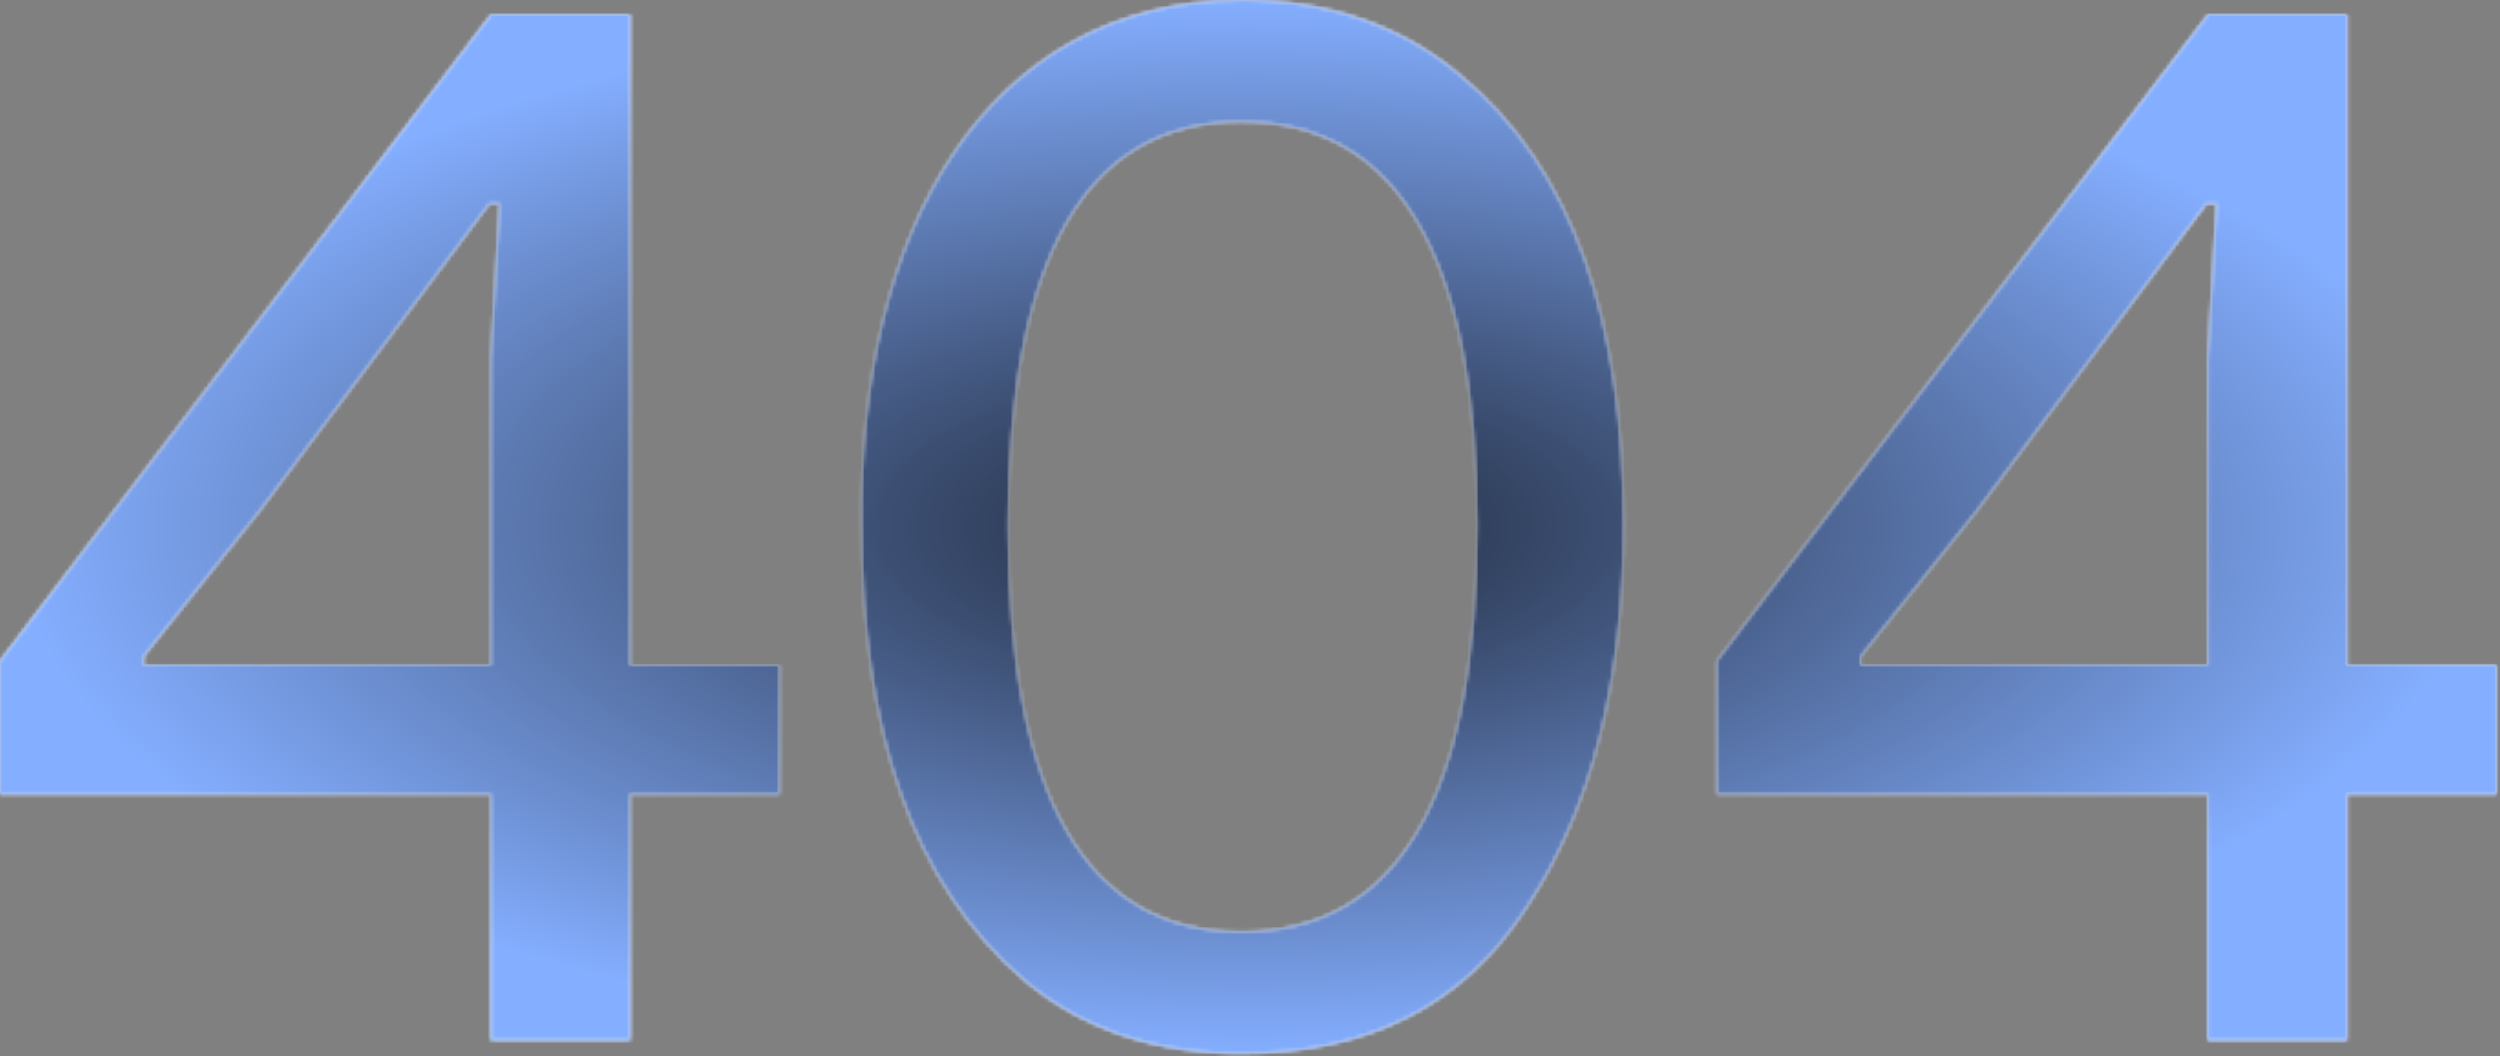<svg width="684" height="289" viewBox="0 0 684 289" fill="none" xmlns="http://www.w3.org/2000/svg">
<rect x="0" y="0" width="684" height="289" fill="#808080" stroke="none"/>
<mask id="path-1-inside-1" fill="white">
<path d="M0 217.273H134.292V284.62H172.375V217.273H213.264V181.996H172.375V4.009H134.292L0 180.794V217.273ZM134.292 97.813V181.996H39.285V179.591L70.954 139.905L133.891 55.721H136.698L134.292 97.813Z"/>
<path d="M339.592 0C268.638 0.401 234.564 64.54 235.766 143.913C235.766 198.833 248.995 241.726 280.664 268.585C296.699 281.814 316.342 288.228 339.592 288.228C374.468 288.228 400.525 274.999 417.763 248.14C435.401 221.282 444.22 186.406 444.22 143.913C444.22 88.994 430.991 46.1 398.922 20.044C382.887 6.815 363.244 0 339.592 0ZM339.592 33.272C382.486 33.272 404.133 70.153 404.133 143.913C404.133 218.075 382.486 254.955 339.592 254.955C297.1 254.955 275.854 218.075 275.854 143.913C275.854 70.153 297.1 33.272 339.592 33.272Z"/>
<path d="M469.773 217.273H604.065V284.62H642.148V217.273H683.037V181.996H642.148V4.009H604.065L469.773 180.794V217.273ZM604.065 97.813V181.996H509.058V179.591L540.727 139.905L603.664 55.721H606.47L604.065 97.813Z"/>
</mask>
<path d="M0 217.273H-85.928C-85.928 264.73 -47.456 303.201 0 303.201L0 217.273ZM134.292 217.273H220.22C220.22 169.817 181.749 131.345 134.292 131.345V217.273ZM134.292 284.62H48.365C48.365 332.076 86.836 370.547 134.292 370.547V284.62ZM172.375 284.62V370.547C219.832 370.547 258.303 332.076 258.303 284.62H172.375ZM172.375 217.273V131.345C124.919 131.345 86.448 169.817 86.448 217.273H172.375ZM213.264 217.273V303.201C260.721 303.201 299.192 264.73 299.192 217.273H213.264ZM213.264 181.996H299.192C299.192 134.54 260.721 96.069 213.264 96.069V181.996ZM172.375 181.996H86.448C86.448 229.453 124.919 267.924 172.375 267.924V181.996ZM172.375 4.009H258.303C258.303 -43.448 219.832 -81.919 172.375 -81.919V4.009ZM134.292 4.009V-81.919C107.432 -81.919 82.116 -69.358 65.868 -47.969L134.292 4.009ZM0 180.794L-68.424 128.816C-79.78 143.765 -85.928 162.021 -85.928 180.794H0ZM134.292 97.813L48.505 92.911C48.411 94.543 48.365 96.178 48.365 97.813H134.292ZM134.292 181.996V267.924C181.749 267.924 220.22 229.453 220.22 181.996H134.292ZM39.285 181.996H-46.642C-46.642 229.453 -8.171 267.924 39.285 267.924V181.996ZM39.285 179.591L-27.879 125.995C-40.026 141.218 -46.642 160.116 -46.642 179.591H39.285ZM70.954 139.905L138.119 193.5C138.682 192.794 139.234 192.08 139.775 191.356L70.954 139.905ZM133.891 55.721V-30.206C106.799 -30.206 81.293 -17.429 65.071 4.27L133.891 55.721ZM136.698 55.721L222.485 60.623C223.834 37.022 215.399 13.906 199.167 -3.28C182.934 -20.467 160.338 -30.206 136.698 -30.206V55.721ZM339.592 0V-85.928C339.431 -85.928 339.269 -85.927 339.107 -85.926L339.592 0ZM235.766 143.913H321.694C321.694 143.479 321.691 143.045 321.684 142.612L235.766 143.913ZM280.664 268.585L225.086 334.118C225.382 334.369 225.681 334.619 225.981 334.867L280.664 268.585ZM417.763 248.14L345.938 200.972C345.773 201.223 345.61 201.476 345.447 201.729L417.763 248.14ZM398.922 20.044L344.239 86.326C344.404 86.462 344.57 86.598 344.736 86.733L398.922 20.044ZM469.773 217.273H383.845C383.845 264.73 422.316 303.201 469.773 303.201V217.273ZM604.065 217.273H689.993C689.993 169.817 651.522 131.345 604.065 131.345V217.273ZM604.065 284.62H518.138C518.138 332.076 556.609 370.547 604.065 370.547V284.62ZM642.148 284.62V370.547C689.605 370.547 728.076 332.076 728.076 284.62H642.148ZM642.148 217.273V131.345C594.692 131.345 556.221 169.817 556.221 217.273H642.148ZM683.037 217.273V303.201C730.494 303.201 768.965 264.73 768.965 217.273H683.037ZM683.037 181.996H768.965C768.965 134.54 730.494 96.069 683.037 96.069V181.996ZM642.148 181.996H556.221C556.221 229.453 594.692 267.924 642.148 267.924V181.996ZM642.148 4.009H728.076C728.076 -43.448 689.605 -81.919 642.148 -81.919V4.009ZM604.065 4.009V-81.919C577.204 -81.919 551.889 -69.358 535.641 -47.969L604.065 4.009ZM469.773 180.794L401.349 128.816C389.993 143.765 383.845 162.021 383.845 180.794H469.773ZM604.065 97.813L518.278 92.911C518.184 94.543 518.138 96.178 518.138 97.813H604.065ZM604.065 181.996V267.924C651.522 267.924 689.993 229.453 689.993 181.996H604.065ZM509.058 181.996H423.131C423.131 229.453 461.602 267.924 509.058 267.924V181.996ZM509.058 179.591L441.894 125.995C429.747 141.218 423.131 160.116 423.131 179.591H509.058ZM540.727 139.905L607.892 193.5C608.455 192.794 609.007 192.08 609.548 191.356L540.727 139.905ZM603.664 55.721V-30.206C576.572 -30.206 551.066 -17.429 534.844 4.27L603.664 55.721ZM606.47 55.721L692.258 60.623C693.607 37.022 685.172 13.906 668.94 -3.28C652.707 -20.467 630.111 -30.206 606.47 -30.206V55.721ZM0 303.201H134.292V131.345H0V303.201ZM48.365 217.273V284.62H220.22V217.273H48.365ZM134.292 370.547H172.375V198.692H134.292V370.547ZM258.303 284.62V217.273H86.448V284.62H258.303ZM172.375 303.201H213.264V131.345H172.375V303.201ZM299.192 217.273V181.996H127.337V217.273H299.192ZM213.264 96.069H172.375V267.924H213.264V96.069ZM258.303 181.996V4.009H86.448V181.996H258.303ZM172.375 -81.919H134.292V89.936H172.375V-81.919ZM65.868 -47.969L-68.424 128.816L68.424 232.771L202.717 55.986L65.868 -47.969ZM-85.928 180.794V217.273H85.928V180.794H-85.928ZM48.365 97.813V181.996H220.22V97.813H48.365ZM134.292 96.069H39.285V267.924H134.292V96.069ZM125.213 181.996V179.591H-46.642V181.996H125.213ZM106.45 233.187L138.119 193.5L3.79 86.309L-27.879 125.995L106.45 233.187ZM139.775 191.356L202.712 107.173L65.071 4.27L2.134 88.453L139.775 191.356ZM133.891 141.649H136.698V-30.206H133.891V141.649ZM50.91 50.819L48.505 92.911L220.08 102.715L222.485 60.623L50.91 50.819ZM339.107 -85.926C273.493 -85.555 221.212 -53.733 188.997 -5.131C159.199 39.827 149.081 94.535 149.849 145.215L321.684 142.612C321.249 113.919 327.567 96.871 332.244 89.815C333.26 88.281 334.043 87.444 334.456 87.052C334.666 86.852 334.809 86.74 334.882 86.685C334.954 86.632 334.992 86.611 335.006 86.603C335.019 86.596 335.057 86.575 335.141 86.542C335.226 86.508 335.411 86.441 335.726 86.361C336.323 86.211 337.696 85.94 340.078 85.926L339.107 -85.926ZM149.839 143.913C149.839 210.138 165.607 283.673 225.086 334.118L336.243 203.052C332.384 199.779 321.694 187.528 321.694 143.913H149.839ZM225.981 334.867C259.647 362.642 299.494 374.155 339.592 374.155V202.3C337.728 202.3 336.438 202.171 335.636 202.05C334.846 201.931 334.492 201.814 334.47 201.807C334.459 201.804 334.63 201.862 334.89 202.006C335.152 202.151 335.316 202.277 335.347 202.303L225.981 334.867ZM339.592 374.155C400.081 374.155 455.161 348.957 490.078 294.552L345.447 201.729C344.745 202.823 344.459 203.001 344.762 202.721C345.095 202.412 345.614 202.035 346.159 201.756C346.676 201.492 346.672 201.594 345.799 201.784C344.873 201.986 342.896 202.3 339.592 202.3V374.155ZM489.587 295.308C518.999 250.522 530.148 197.77 530.148 143.913H358.293C358.293 175.042 351.803 192.041 345.938 200.972L489.587 295.308ZM530.148 143.913C530.148 78.149 514.571 3.293 453.107 -46.646L344.736 86.733C347.412 88.907 358.293 99.838 358.293 143.913H530.148ZM453.604 -46.239C420.611 -73.458 381.072 -85.928 339.592 -85.928V85.928C341.376 85.928 342.594 86.056 343.335 86.171C344.065 86.285 344.402 86.398 344.446 86.412C344.481 86.425 344.39 86.394 344.251 86.316C344.113 86.239 344.102 86.213 344.239 86.326L453.604 -46.239ZM339.592 119.2C337.7 119.2 331.94 118.682 325.116 114.779C318.269 110.864 314.815 106.094 313.755 104.279C313.006 102.999 314.34 104.775 315.745 111.97C317.121 119.024 318.205 129.424 318.205 143.913H490.061C490.061 101.414 484.316 55.541 462.141 17.586C435.858 -27.4 391.376 -52.655 339.592 -52.655V119.2ZM318.205 143.913C318.205 158.526 317.118 169.023 315.732 176.153C314.318 183.426 312.97 185.245 313.703 183.986C314.751 182.188 318.202 177.401 325.072 173.467C331.92 169.546 337.701 169.027 339.592 169.027V340.883C391.411 340.883 435.922 315.59 462.192 270.504C484.332 232.505 490.061 186.552 490.061 143.913H318.205ZM339.592 169.027C341.721 169.027 347.749 169.608 354.785 173.684C361.814 177.757 365.279 182.671 366.295 184.439C367.002 185.67 365.646 183.785 364.235 176.409C362.854 169.188 361.781 158.604 361.781 143.913H189.926C189.926 186.368 195.51 232.154 217.282 270.051C243.199 315.161 287.519 340.883 339.592 340.883V169.027ZM361.781 143.913C361.781 129.346 362.851 118.858 364.223 111.712C365.624 104.415 366.966 102.574 366.245 103.826C365.216 105.612 361.747 110.508 354.741 114.562C347.728 118.62 341.722 119.2 339.592 119.2V-52.655C287.555 -52.655 243.263 -26.972 217.332 18.039C195.525 55.893 189.926 101.599 189.926 143.913H361.781ZM469.773 303.201H604.065V131.345H469.773V303.201ZM518.138 217.273V284.62H689.993V217.273H518.138ZM604.065 370.547H642.148V198.692H604.065V370.547ZM728.076 284.62V217.273H556.221V284.62H728.076ZM642.148 303.201H683.037V131.345H642.148V303.201ZM768.965 217.273V181.996H597.11V217.273H768.965ZM683.037 96.069H642.148V267.924H683.037V96.069ZM728.076 181.996V4.009H556.221V181.996H728.076ZM642.148 -81.919H604.065V89.936H642.148V-81.919ZM535.641 -47.969L401.349 128.816L538.197 232.771L672.489 55.986L535.641 -47.969ZM383.845 180.794V217.273H555.7V180.794H383.845ZM518.138 97.813V181.996H689.993V97.813H518.138ZM604.065 96.069H509.058V267.924H604.065V96.069ZM594.986 181.996V179.591H423.131V181.996H594.986ZM576.223 233.187L607.892 193.5L473.563 86.309L441.894 125.995L576.223 233.187ZM609.548 191.356L672.485 107.173L534.844 4.27L471.907 88.453L609.548 191.356ZM603.664 141.649H606.47V-30.206H603.664V141.649ZM520.683 50.819L518.278 92.911L689.853 102.715L692.258 60.623L520.683 50.819Z" fill="white" mask="url(#path-1-inside-1)"/>
<path d="M0 217.273H-85.928C-85.928 264.73 -47.456 303.201 0 303.201L0 217.273ZM134.292 217.273H220.22C220.22 169.817 181.749 131.345 134.292 131.345V217.273ZM134.292 284.62H48.365C48.365 332.076 86.836 370.547 134.292 370.547V284.62ZM172.375 284.62V370.547C219.832 370.547 258.303 332.076 258.303 284.62H172.375ZM172.375 217.273V131.345C124.919 131.345 86.448 169.817 86.448 217.273H172.375ZM213.264 217.273V303.201C260.721 303.201 299.192 264.73 299.192 217.273H213.264ZM213.264 181.996H299.192C299.192 134.54 260.721 96.069 213.264 96.069V181.996ZM172.375 181.996H86.448C86.448 229.453 124.919 267.924 172.375 267.924V181.996ZM172.375 4.009H258.303C258.303 -43.448 219.832 -81.919 172.375 -81.919V4.009ZM134.292 4.009V-81.919C107.432 -81.919 82.116 -69.358 65.868 -47.969L134.292 4.009ZM0 180.794L-68.424 128.816C-79.78 143.765 -85.928 162.021 -85.928 180.794H0ZM134.292 97.813L48.505 92.911C48.411 94.543 48.365 96.178 48.365 97.813H134.292ZM134.292 181.996V267.924C181.749 267.924 220.22 229.453 220.22 181.996H134.292ZM39.285 181.996H-46.642C-46.642 229.453 -8.171 267.924 39.285 267.924V181.996ZM39.285 179.591L-27.879 125.995C-40.026 141.218 -46.642 160.116 -46.642 179.591H39.285ZM70.954 139.905L138.119 193.5C138.682 192.794 139.234 192.08 139.775 191.356L70.954 139.905ZM133.891 55.721V-30.206C106.799 -30.206 81.293 -17.429 65.071 4.27L133.891 55.721ZM136.698 55.721L222.485 60.623C223.834 37.022 215.399 13.906 199.167 -3.28C182.934 -20.467 160.338 -30.206 136.698 -30.206V55.721ZM339.592 0V-85.928C339.431 -85.928 339.269 -85.927 339.107 -85.926L339.592 0ZM235.766 143.913H321.694C321.694 143.479 321.691 143.045 321.684 142.612L235.766 143.913ZM280.664 268.585L225.086 334.118C225.382 334.369 225.681 334.619 225.981 334.867L280.664 268.585ZM417.763 248.14L345.938 200.972C345.773 201.223 345.61 201.476 345.447 201.729L417.763 248.14ZM398.922 20.044L344.239 86.326C344.404 86.462 344.57 86.598 344.736 86.733L398.922 20.044ZM469.773 217.273H383.845C383.845 264.73 422.316 303.201 469.773 303.201V217.273ZM604.065 217.273H689.993C689.993 169.817 651.522 131.345 604.065 131.345V217.273ZM604.065 284.62H518.138C518.138 332.076 556.609 370.547 604.065 370.547V284.62ZM642.148 284.62V370.547C689.605 370.547 728.076 332.076 728.076 284.62H642.148ZM642.148 217.273V131.345C594.692 131.345 556.221 169.817 556.221 217.273H642.148ZM683.037 217.273V303.201C730.494 303.201 768.965 264.73 768.965 217.273H683.037ZM683.037 181.996H768.965C768.965 134.54 730.494 96.069 683.037 96.069V181.996ZM642.148 181.996H556.221C556.221 229.453 594.692 267.924 642.148 267.924V181.996ZM642.148 4.009H728.076C728.076 -43.448 689.605 -81.919 642.148 -81.919V4.009ZM604.065 4.009V-81.919C577.204 -81.919 551.889 -69.358 535.641 -47.969L604.065 4.009ZM469.773 180.794L401.349 128.816C389.993 143.765 383.845 162.021 383.845 180.794H469.773ZM604.065 97.813L518.278 92.911C518.184 94.543 518.138 96.178 518.138 97.813H604.065ZM604.065 181.996V267.924C651.522 267.924 689.993 229.453 689.993 181.996H604.065ZM509.058 181.996H423.131C423.131 229.453 461.602 267.924 509.058 267.924V181.996ZM509.058 179.591L441.894 125.995C429.747 141.218 423.131 160.116 423.131 179.591H509.058ZM540.727 139.905L607.892 193.5C608.455 192.794 609.007 192.08 609.548 191.356L540.727 139.905ZM603.664 55.721V-30.206C576.572 -30.206 551.066 -17.429 534.844 4.27L603.664 55.721ZM606.47 55.721L692.258 60.623C693.607 37.022 685.172 13.906 668.94 -3.28C652.707 -20.467 630.111 -30.206 606.47 -30.206V55.721ZM0 303.201H134.292V131.345H0V303.201ZM48.365 217.273V284.62H220.22V217.273H48.365ZM134.292 370.547H172.375V198.692H134.292V370.547ZM258.303 284.62V217.273H86.448V284.62H258.303ZM172.375 303.201H213.264V131.345H172.375V303.201ZM299.192 217.273V181.996H127.337V217.273H299.192ZM213.264 96.069H172.375V267.924H213.264V96.069ZM258.303 181.996V4.009H86.448V181.996H258.303ZM172.375 -81.919H134.292V89.936H172.375V-81.919ZM65.868 -47.969L-68.424 128.816L68.424 232.771L202.717 55.986L65.868 -47.969ZM-85.928 180.794V217.273H85.928V180.794H-85.928ZM48.365 97.813V181.996H220.22V97.813H48.365ZM134.292 96.069H39.285V267.924H134.292V96.069ZM125.213 181.996V179.591H-46.642V181.996H125.213ZM106.45 233.187L138.119 193.5L3.79 86.309L-27.879 125.995L106.45 233.187ZM139.775 191.356L202.712 107.173L65.071 4.27L2.134 88.453L139.775 191.356ZM133.891 141.649H136.698V-30.206H133.891V141.649ZM50.91 50.819L48.505 92.911L220.08 102.715L222.485 60.623L50.91 50.819ZM339.107 -85.926C273.493 -85.555 221.212 -53.733 188.997 -5.131C159.199 39.827 149.081 94.535 149.849 145.215L321.684 142.612C321.249 113.919 327.567 96.871 332.244 89.815C333.26 88.281 334.043 87.444 334.456 87.052C334.666 86.852 334.809 86.74 334.882 86.685C334.954 86.632 334.992 86.611 335.006 86.603C335.019 86.596 335.057 86.575 335.141 86.542C335.226 86.508 335.411 86.441 335.726 86.361C336.323 86.211 337.696 85.94 340.078 85.926L339.107 -85.926ZM149.839 143.913C149.839 210.138 165.607 283.673 225.086 334.118L336.243 203.052C332.384 199.779 321.694 187.528 321.694 143.913H149.839ZM225.981 334.867C259.647 362.642 299.494 374.155 339.592 374.155V202.3C337.728 202.3 336.438 202.171 335.636 202.05C334.846 201.931 334.492 201.814 334.47 201.807C334.459 201.804 334.63 201.862 334.89 202.006C335.152 202.151 335.316 202.277 335.347 202.303L225.981 334.867ZM339.592 374.155C400.081 374.155 455.161 348.957 490.078 294.552L345.447 201.729C344.745 202.823 344.459 203.001 344.762 202.721C345.095 202.412 345.614 202.035 346.159 201.756C346.676 201.492 346.672 201.594 345.799 201.784C344.873 201.986 342.896 202.3 339.592 202.3V374.155ZM489.587 295.308C518.999 250.522 530.148 197.77 530.148 143.913H358.293C358.293 175.042 351.803 192.041 345.938 200.972L489.587 295.308ZM530.148 143.913C530.148 78.149 514.571 3.293 453.107 -46.646L344.736 86.733C347.412 88.907 358.293 99.838 358.293 143.913H530.148ZM453.604 -46.239C420.611 -73.458 381.072 -85.928 339.592 -85.928V85.928C341.376 85.928 342.594 86.056 343.335 86.171C344.065 86.285 344.402 86.398 344.446 86.412C344.481 86.425 344.39 86.394 344.251 86.316C344.113 86.239 344.102 86.213 344.239 86.326L453.604 -46.239ZM339.592 119.2C337.7 119.2 331.94 118.682 325.116 114.779C318.269 110.864 314.815 106.094 313.755 104.279C313.006 102.999 314.34 104.775 315.745 111.97C317.121 119.024 318.205 129.424 318.205 143.913H490.061C490.061 101.414 484.316 55.541 462.141 17.586C435.858 -27.4 391.376 -52.655 339.592 -52.655V119.2ZM318.205 143.913C318.205 158.526 317.118 169.023 315.732 176.153C314.318 183.426 312.97 185.245 313.703 183.986C314.751 182.188 318.202 177.401 325.072 173.467C331.92 169.546 337.701 169.027 339.592 169.027V340.883C391.411 340.883 435.922 315.59 462.192 270.504C484.332 232.505 490.061 186.552 490.061 143.913H318.205ZM339.592 169.027C341.721 169.027 347.749 169.608 354.785 173.684C361.814 177.757 365.279 182.671 366.295 184.439C367.002 185.67 365.646 183.785 364.235 176.409C362.854 169.188 361.781 158.604 361.781 143.913H189.926C189.926 186.368 195.51 232.154 217.282 270.051C243.199 315.161 287.519 340.883 339.592 340.883V169.027ZM361.781 143.913C361.781 129.346 362.851 118.858 364.223 111.712C365.624 104.415 366.966 102.574 366.245 103.826C365.216 105.612 361.747 110.508 354.741 114.562C347.728 118.62 341.722 119.2 339.592 119.2V-52.655C287.555 -52.655 243.263 -26.972 217.332 18.039C195.525 55.893 189.926 101.599 189.926 143.913H361.781ZM469.773 303.201H604.065V131.345H469.773V303.201ZM518.138 217.273V284.62H689.993V217.273H518.138ZM604.065 370.547H642.148V198.692H604.065V370.547ZM728.076 284.62V217.273H556.221V284.62H728.076ZM642.148 303.201H683.037V131.345H642.148V303.201ZM768.965 217.273V181.996H597.11V217.273H768.965ZM683.037 96.069H642.148V267.924H683.037V96.069ZM728.076 181.996V4.009H556.221V181.996H728.076ZM642.148 -81.919H604.065V89.936H642.148V-81.919ZM535.641 -47.969L401.349 128.816L538.197 232.771L672.489 55.986L535.641 -47.969ZM383.845 180.794V217.273H555.7V180.794H383.845ZM518.138 97.813V181.996H689.993V97.813H518.138ZM604.065 96.069H509.058V267.924H604.065V96.069ZM594.986 181.996V179.591H423.131V181.996H594.986ZM576.223 233.187L607.892 193.5L473.563 86.309L441.894 125.995L576.223 233.187ZM609.548 191.356L672.485 107.173L534.844 4.27L471.907 88.453L609.548 191.356ZM603.664 141.649H606.47V-30.206H603.664V141.649ZM520.683 50.819L518.278 92.911L689.853 102.715L692.258 60.623L520.683 50.819Z" fill="url(#paint0_angular)" mask="url(#path-1-inside-1)"/>
<defs>
<radialGradient id="paint0_angular" cx="0" cy="0" r="1" gradientUnits="userSpaceOnUse" gradientTransform="translate(341.519 144.114) rotate(90) scale(144.114 341.519)">
<stop stop-color="#1E2738"/>
<stop offset="1" stop-color="#84AEFF"/>
</radialGradient>
</defs>
</svg>
